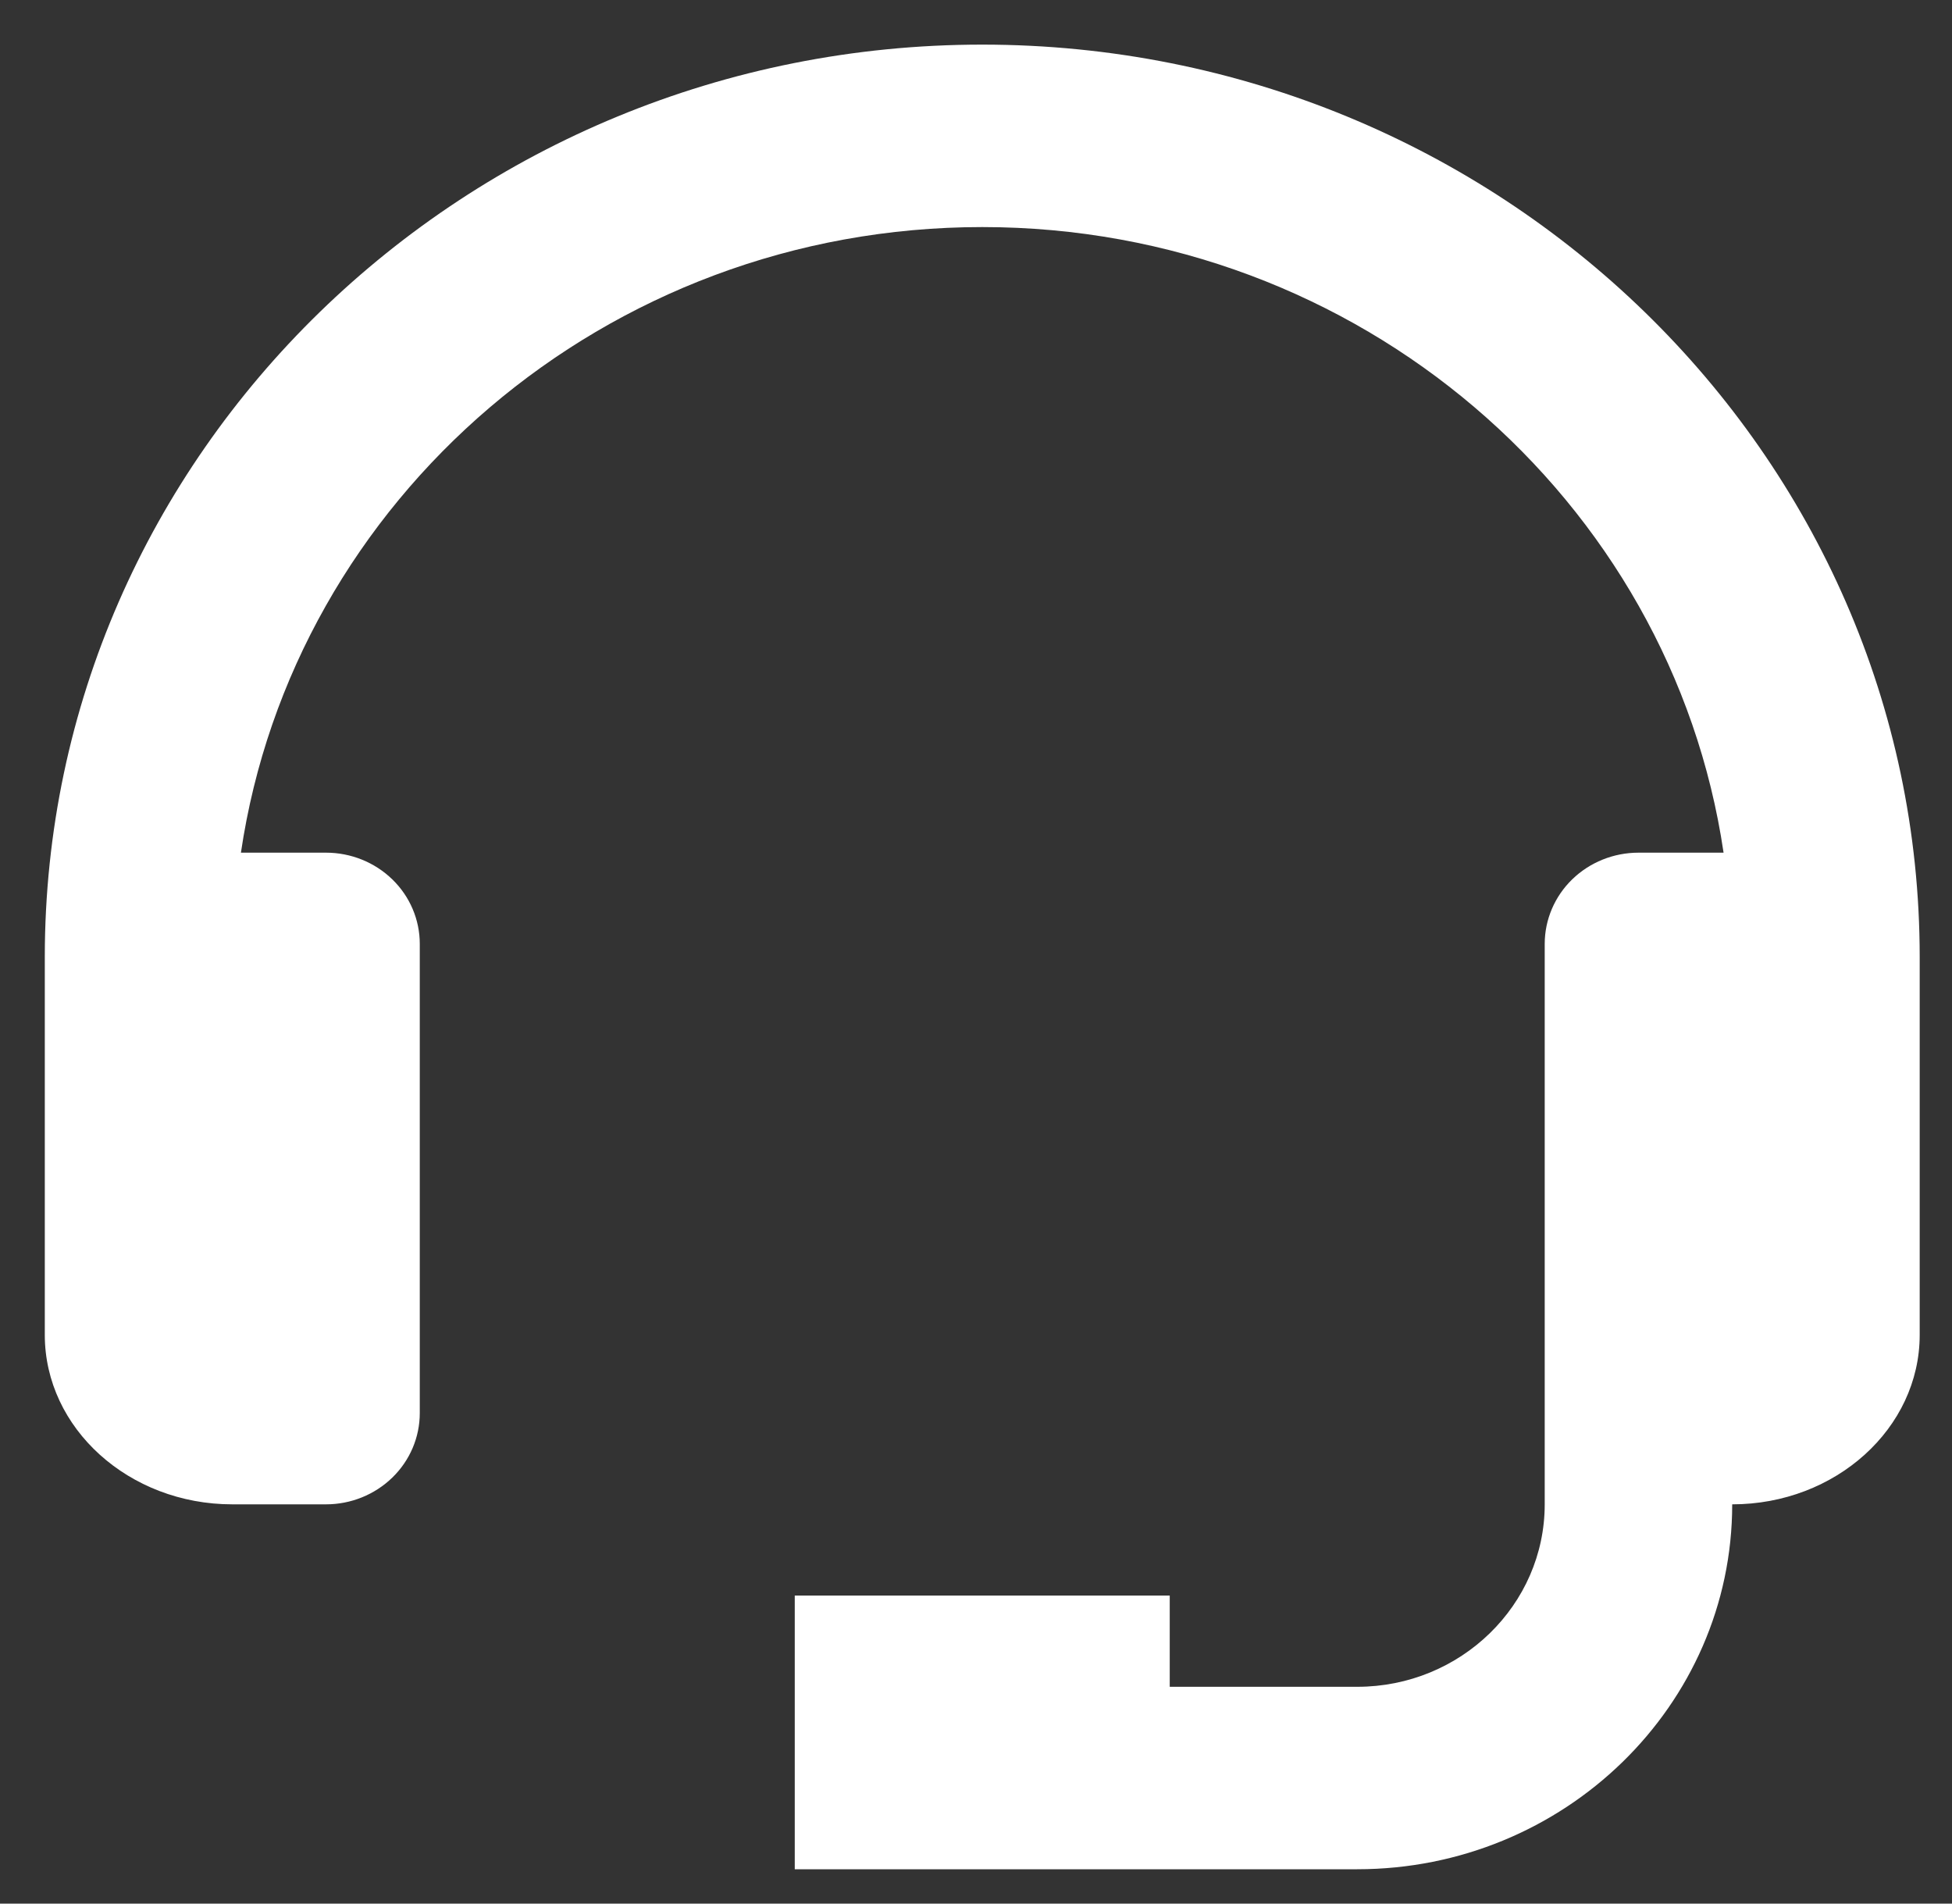 <svg width="40" height="39" viewBox="0 0 40 39" fill="none" xmlns="http://www.w3.org/2000/svg">
<rect x="0" y="0" width="40" height="39" fill="#333333" stroke="none"/>
<path d="M20.128 0.914C9.536 0.914 0.918 9.299 0.918 19.605V27.349C0.918 29.262 2.641 30.82 4.76 30.82H6.681C7.19 30.82 7.679 30.622 8.039 30.272C8.4 29.922 8.602 29.446 8.602 28.95V19.338C8.602 18.842 8.4 18.366 8.039 18.016C7.679 17.666 7.19 17.469 6.681 17.469H4.937C6.005 10.235 12.402 4.652 20.128 4.652C27.854 4.652 34.251 10.235 35.319 17.469H33.575C33.066 17.469 32.577 17.666 32.217 18.016C31.857 18.366 31.654 18.842 31.654 19.338V30.82C31.654 32.881 29.931 34.558 27.812 34.558H23.97V32.689H16.286V38.296H27.812C32.05 38.296 35.496 34.943 35.496 30.82C37.615 30.82 39.338 29.262 39.338 27.349V19.605C39.338 9.299 30.721 0.914 20.128 0.914Z" fill="white"/>
</svg>
